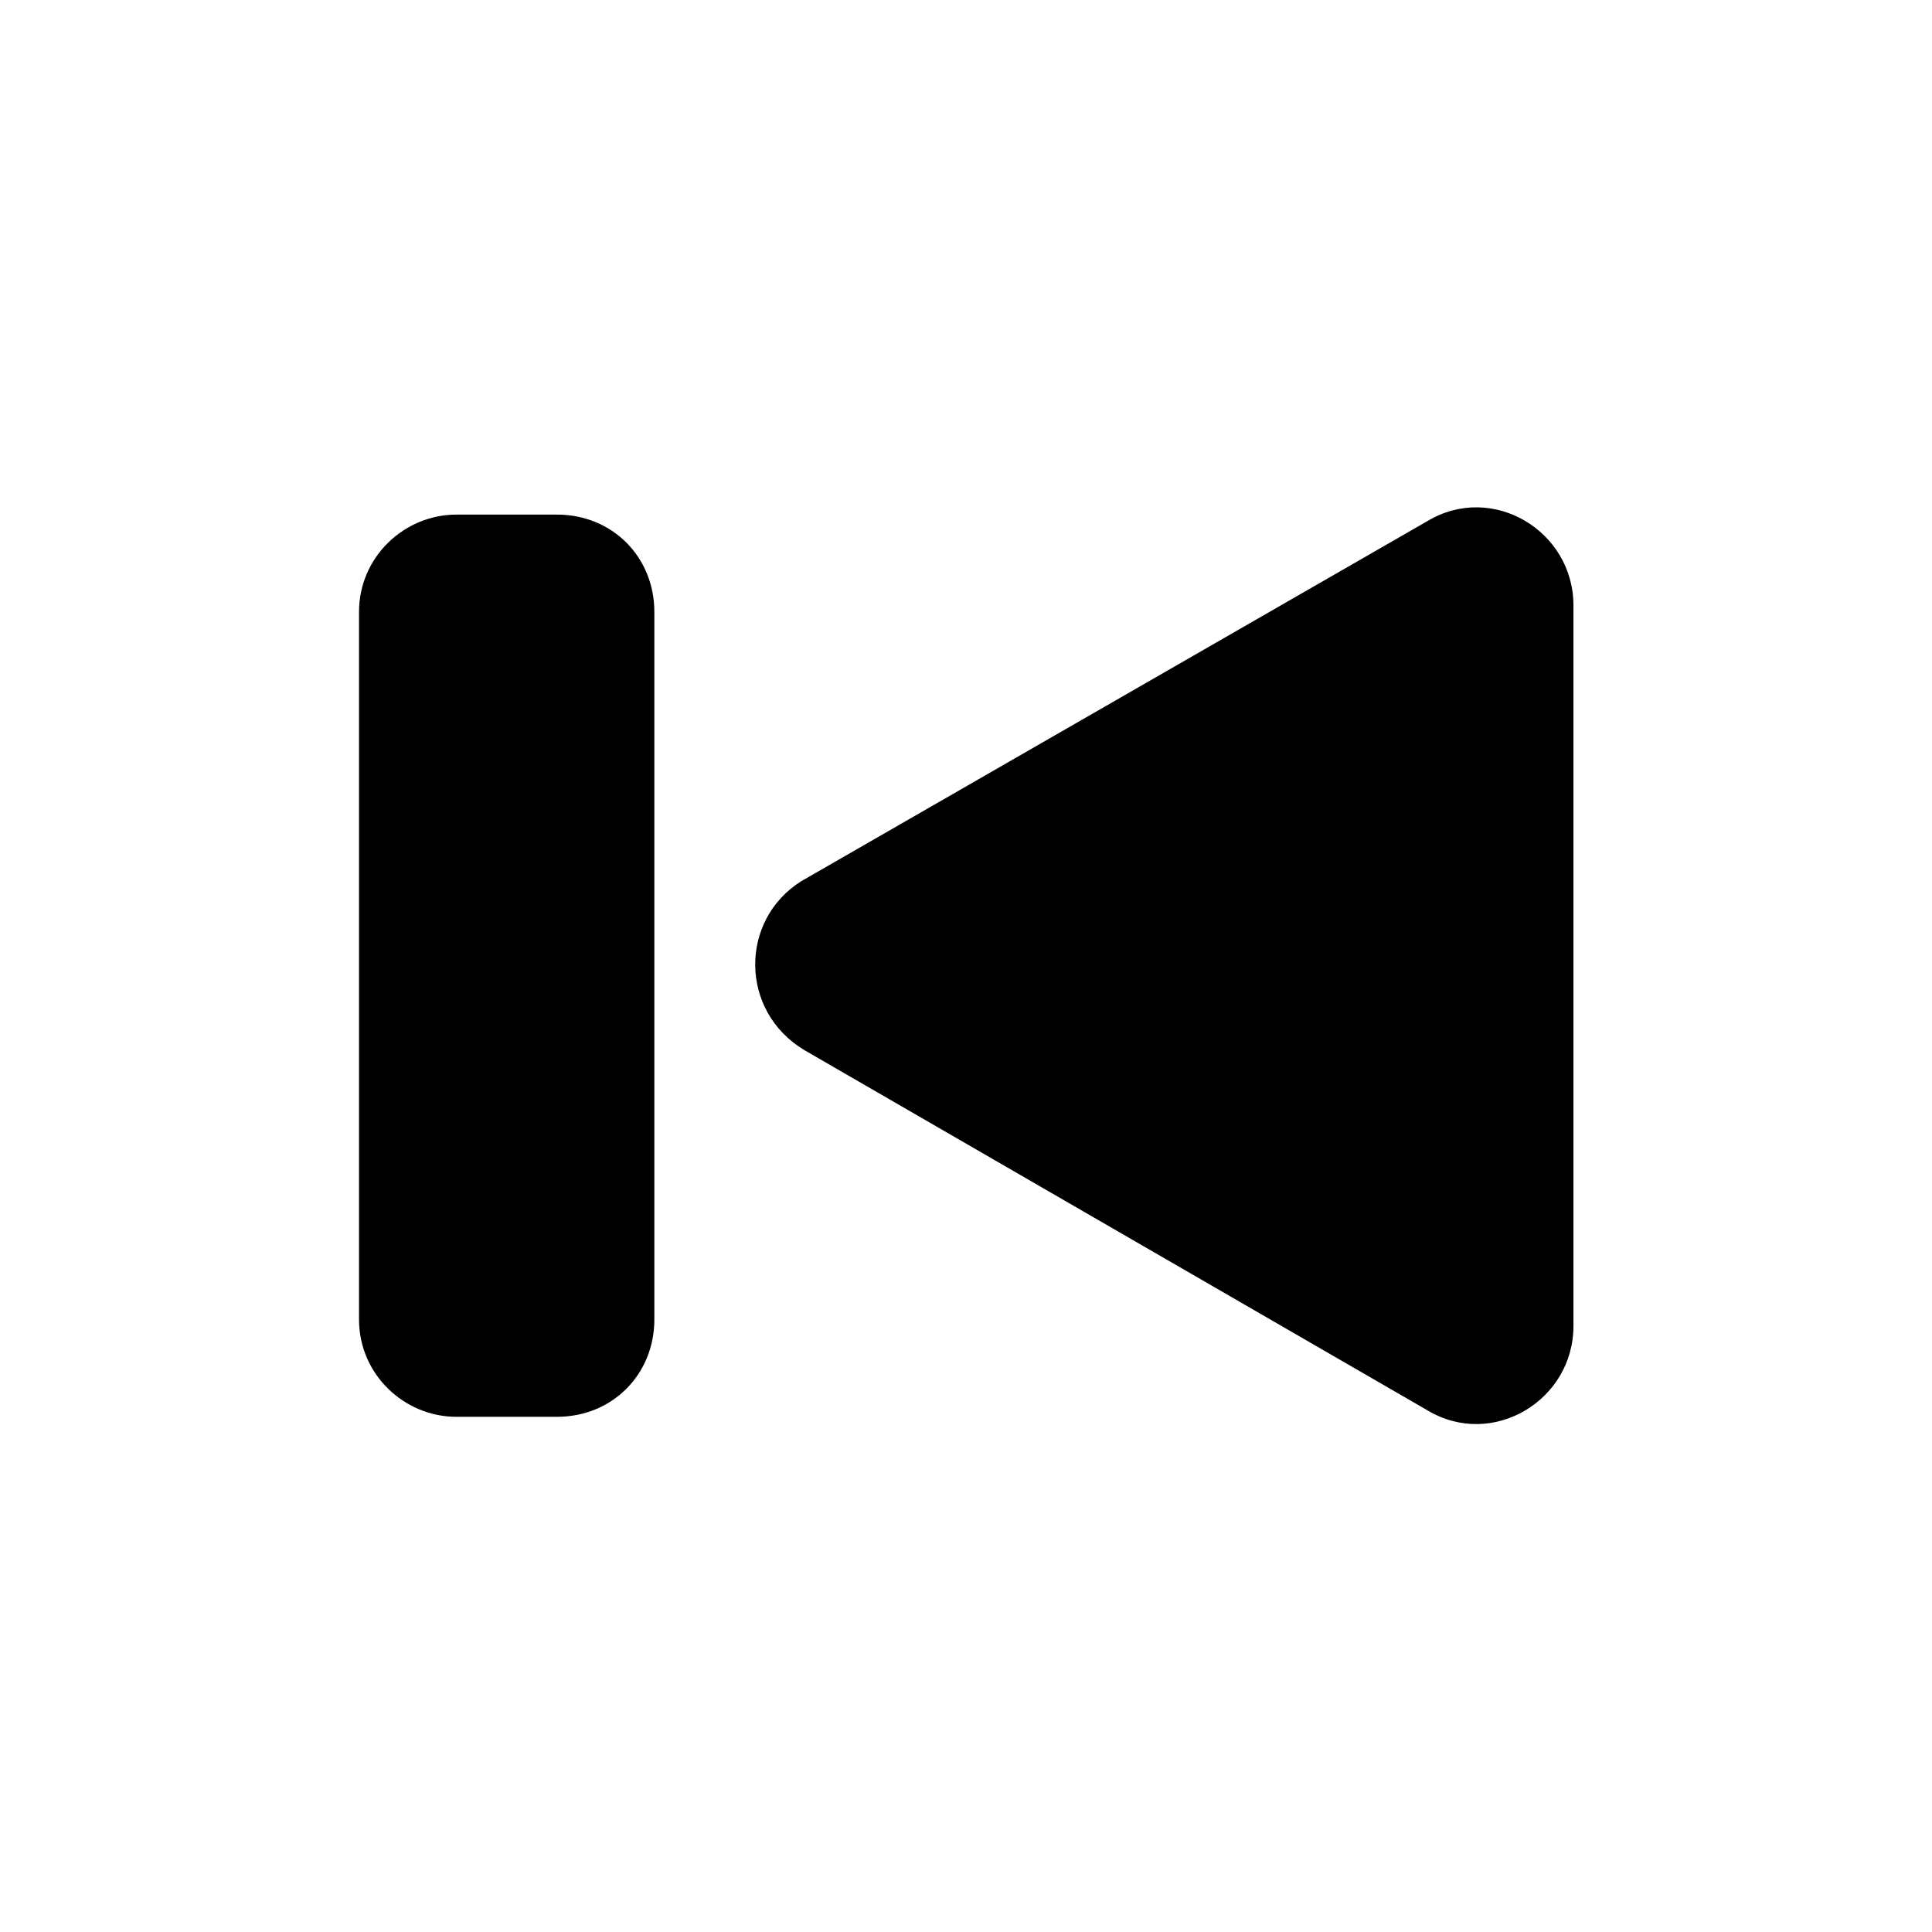 <?xml version="1.0" encoding="UTF-8" standalone="no"?>
<!-- Created with Inkscape (http://www.inkscape.org/) -->

<svg
   xmlns:dc="http://purl.org/dc/elements/1.1/"
   xmlns:cc="http://creativecommons.org/ns#"
   xmlns:rdf="http://www.w3.org/1999/02/22-rdf-syntax-ns#"
   xmlns:svg="http://www.w3.org/2000/svg"
   xmlns="http://www.w3.org/2000/svg"
   xmlns:sodipodi="http://sodipodi.sourceforge.net/DTD/sodipodi-0.dtd"
   xmlns:inkscape="http://www.inkscape.org/namespaces/inkscape"
   width="256"
   height="256"
   viewBox="0 0 67.733 67.733"
   version="1.1"
   id="svg8"
   sodipodi:docname="previous.svg"
   inkscape:version="0.92.5 (2060ec1f9f, 2020-04-08)">
  <defs
     id="defs2" />
  <sodipodi:namedview
     id="base"
     pagecolor="#ffffff"
     bordercolor="#666666"
     borderopacity="1.0"
     inkscape:pageopacity="0.0"
     inkscape:pageshadow="2"
     inkscape:zoom="0.98994949"
     inkscape:cx="-30.29955"
     inkscape:cy="157.04283"
     inkscape:document-units="mm"
     inkscape:current-layer="layer1"
     showgrid="false"
     units="px"
     inkscape:window-width="1920"
     inkscape:window-height="1011"
     inkscape:window-x="0"
     inkscape:window-y="0"
     inkscape:window-maximized="1" />
  <g
     inkscape:label="Calque 1"
     inkscape:groupmode="layer"
     id="layer1"
     transform="translate(0,-229.267)">
    <g
       style="display:inline;fill:#000000;fill-opacity:1;enable-background:new"
       id="g3217"
       transform="matrix(-1.161,0,0,1.161,75.918,210.445)"
       inkscape:export-xdpi="299"
       inkscape:export-ydpi="299">
      <path
         inkscape:connector-curvature="0"
         id="path3212"
         d="m 41.103,47.921 -18.816,10.878 c -1.96,1.176 -4.41,-0.294 -4.41,-2.548 V 34.495 c 0,-2.254 2.45,-3.724 4.41,-2.548 l 18.914,10.878 c 1.862,1.176 1.862,3.92 -0.098,5.096 z"
         style="fill:#000000;fill-opacity:1;stroke-width:0.98" />
      <path
         inkscape:connector-curvature="0"
         id="path3214"
         d="m 54.549,56.055 c 0,1.666 -1.372,2.94 -2.94,2.94 h -3.038 c -1.666,0 -2.94,-1.274 -2.94,-2.94 V 34.691 c 0,-1.666 1.274,-2.94 2.94,-2.94 h 3.038 c 1.568,0 2.94,1.274 2.94,2.94 z"
         style="fill:#000000;fill-opacity:1;stroke-width:0.98" />
    </g>
  </g>
</svg>
